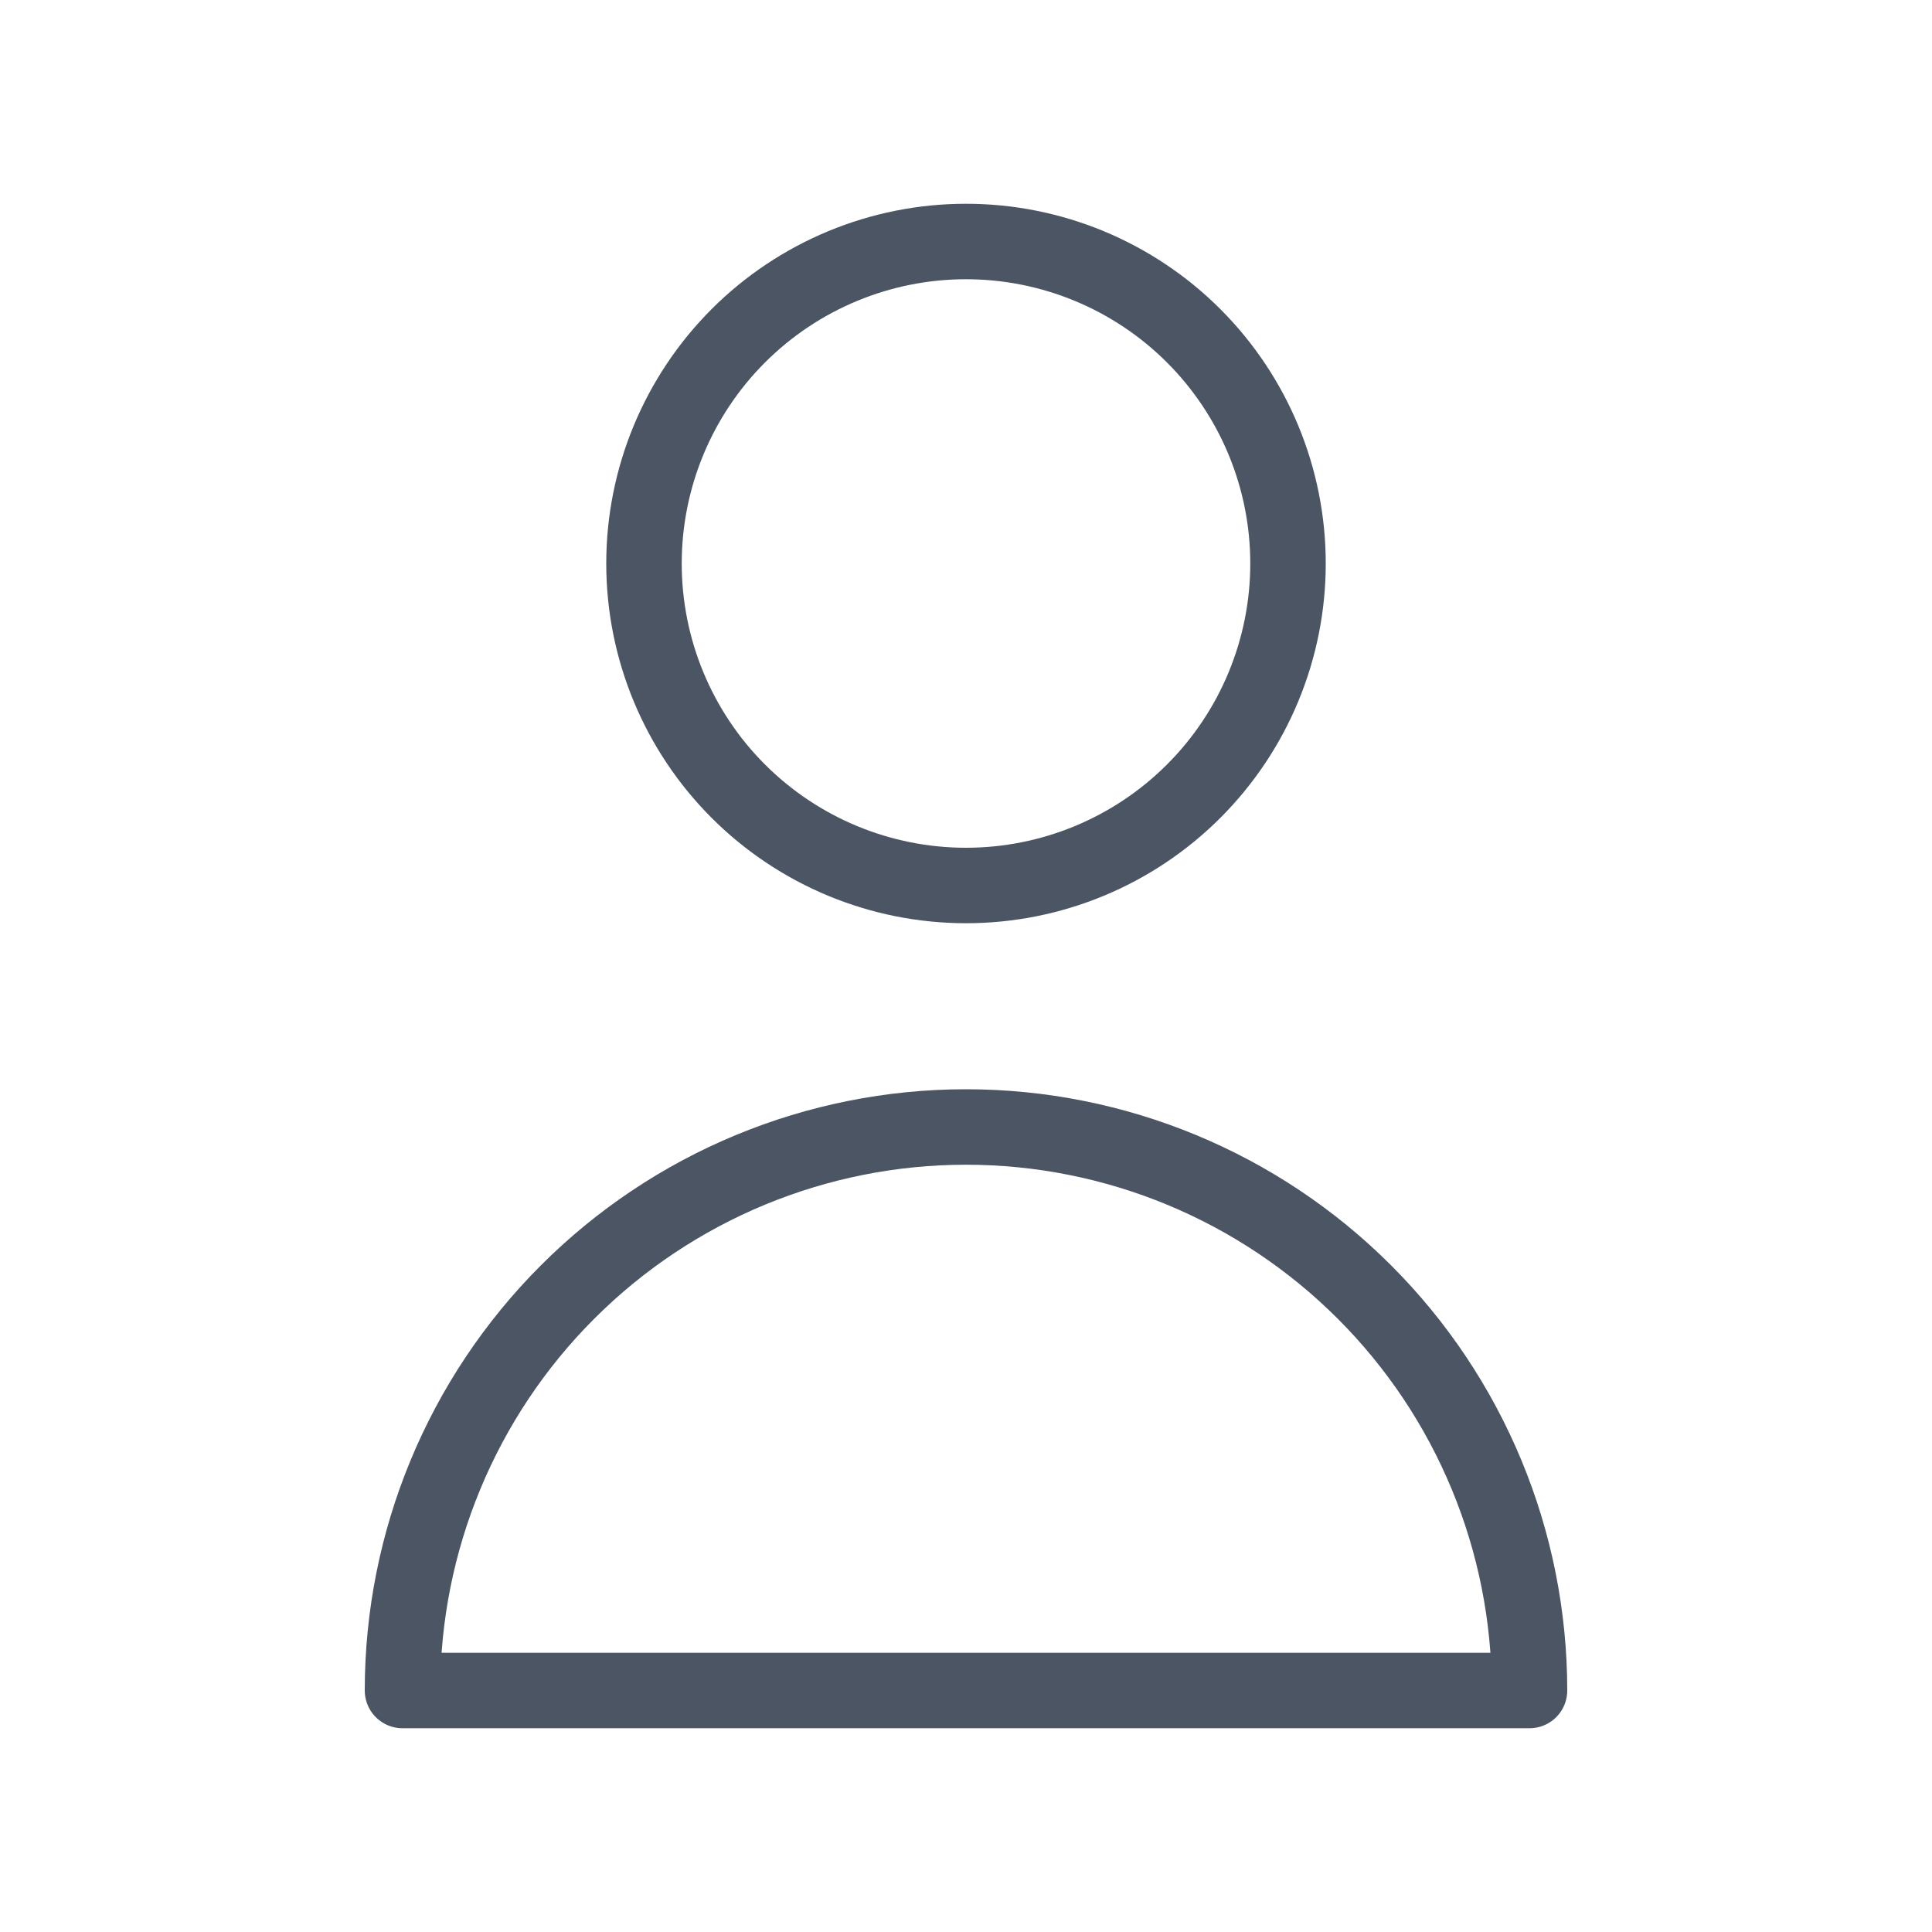 <svg width="64" height="64" viewBox="0 0 64 64" fill="none" xmlns="http://www.w3.org/2000/svg">
<path d="M42.667 18.667C42.667 21.496 41.543 24.209 39.542 26.209C37.542 28.209 34.829 29.333 32 29.333C29.171 29.333 26.458 28.209 24.457 26.209C22.457 24.209 21.333 21.496 21.333 18.667C21.333 15.838 22.457 13.125 24.457 11.124C26.458 9.124 29.171 8 32 8C34.829 8 37.542 9.124 39.542 11.124C41.543 13.125 42.667 15.838 42.667 18.667V18.667ZM32 37.333C27.049 37.333 22.301 39.3 18.801 42.801C15.3 46.301 13.333 51.049 13.333 56H50.667C50.667 51.049 48.7 46.301 45.199 42.801C41.699 39.3 36.951 37.333 32 37.333V37.333Z" stroke="#4B5563" stroke-width="2.5" stroke-linecap="round" stroke-linejoin="round"/>
</svg>
